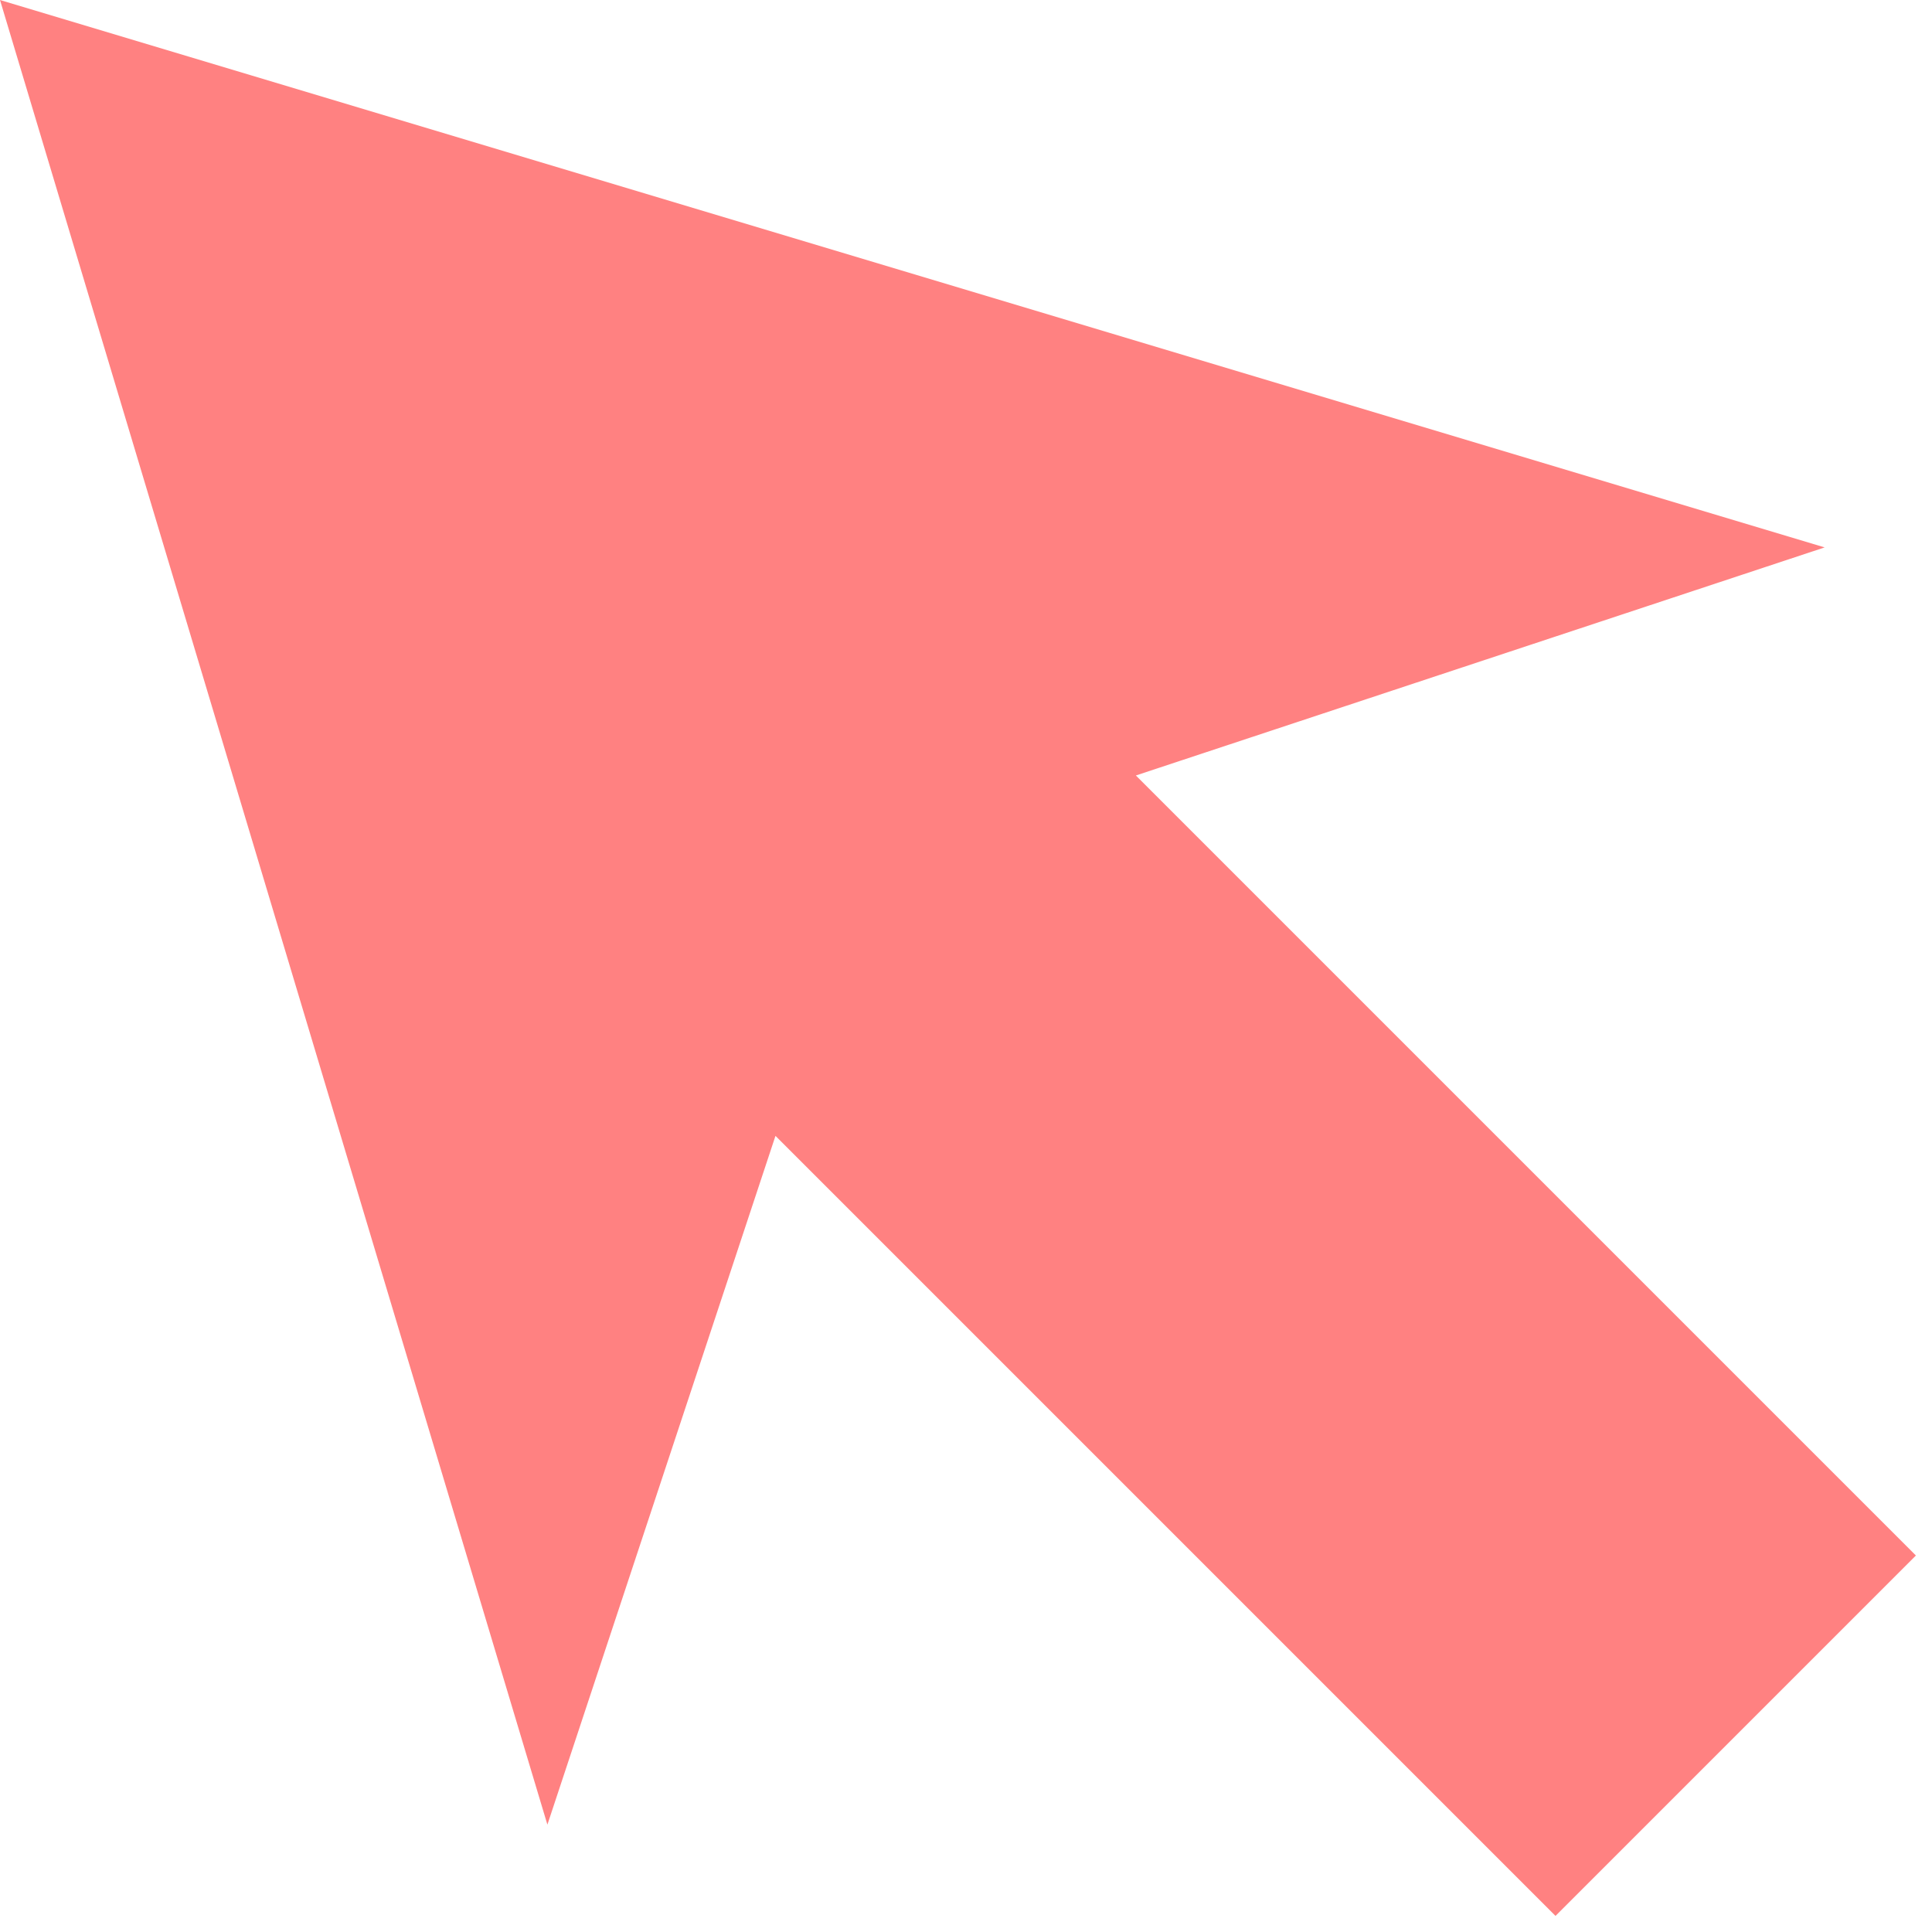<svg width="75" height="75" viewBox="0 0 75 75" fill="none" xmlns="http://www.w3.org/2000/svg">
<path d="M60.385 74.375L30.104 44.094L21.25 70.833L0 0L70.833 21.25L44.094 30.104L74.375 60.385L60.385 74.375Z" fill="#FF8181"/>
</svg>
